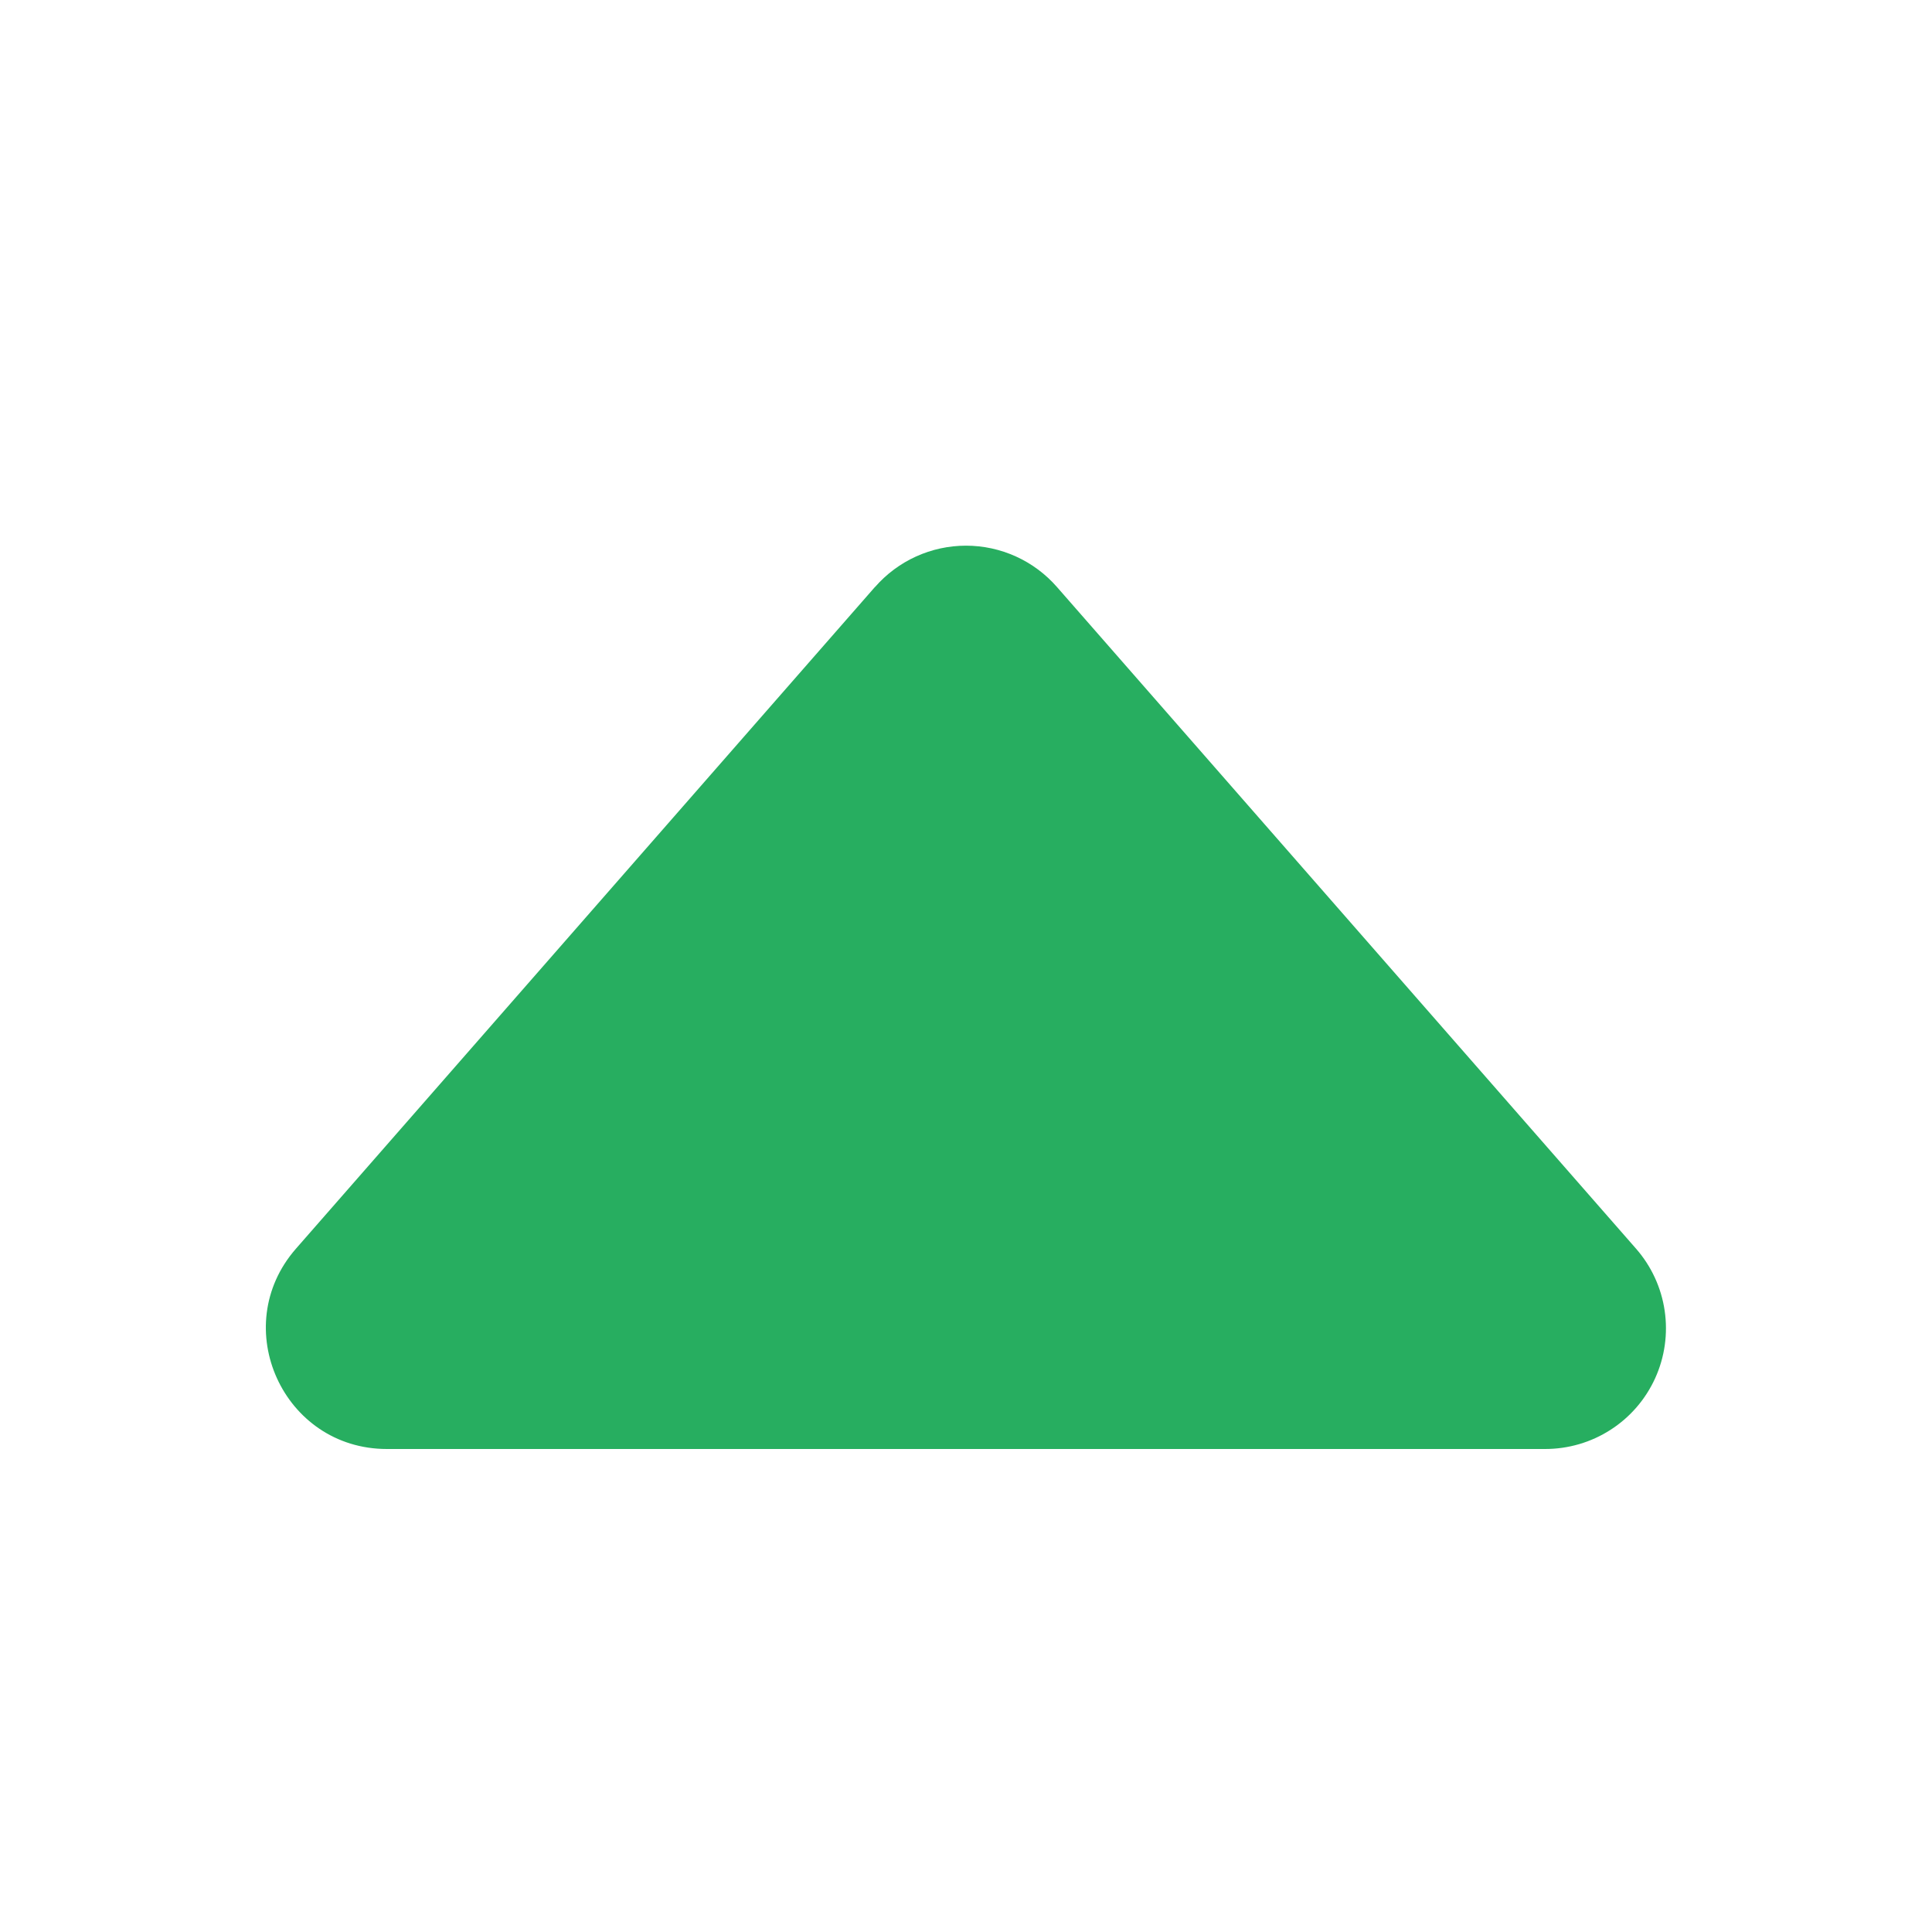 <svg width="32" height="32" viewBox="0 0 32 32" fill="none" xmlns="http://www.w3.org/2000/svg">
<g id="caret-up-fill">
<path id="Vector" d="M14.494 9.72L4.902 20.682C3.77 21.976 4.69 24 6.408 24H25.592C25.977 24 26.353 23.89 26.676 23.682C27 23.474 27.256 23.177 27.415 22.827C27.574 22.477 27.628 22.088 27.572 21.708C27.516 21.327 27.351 20.971 27.098 20.682L17.506 9.722C17.318 9.507 17.087 9.335 16.827 9.217C16.567 9.099 16.285 9.038 16 9.038C15.715 9.038 15.433 9.099 15.173 9.217C14.913 9.335 14.682 9.507 14.494 9.722V9.72Z" fill="#27AE60"/>
</g>
</svg>
